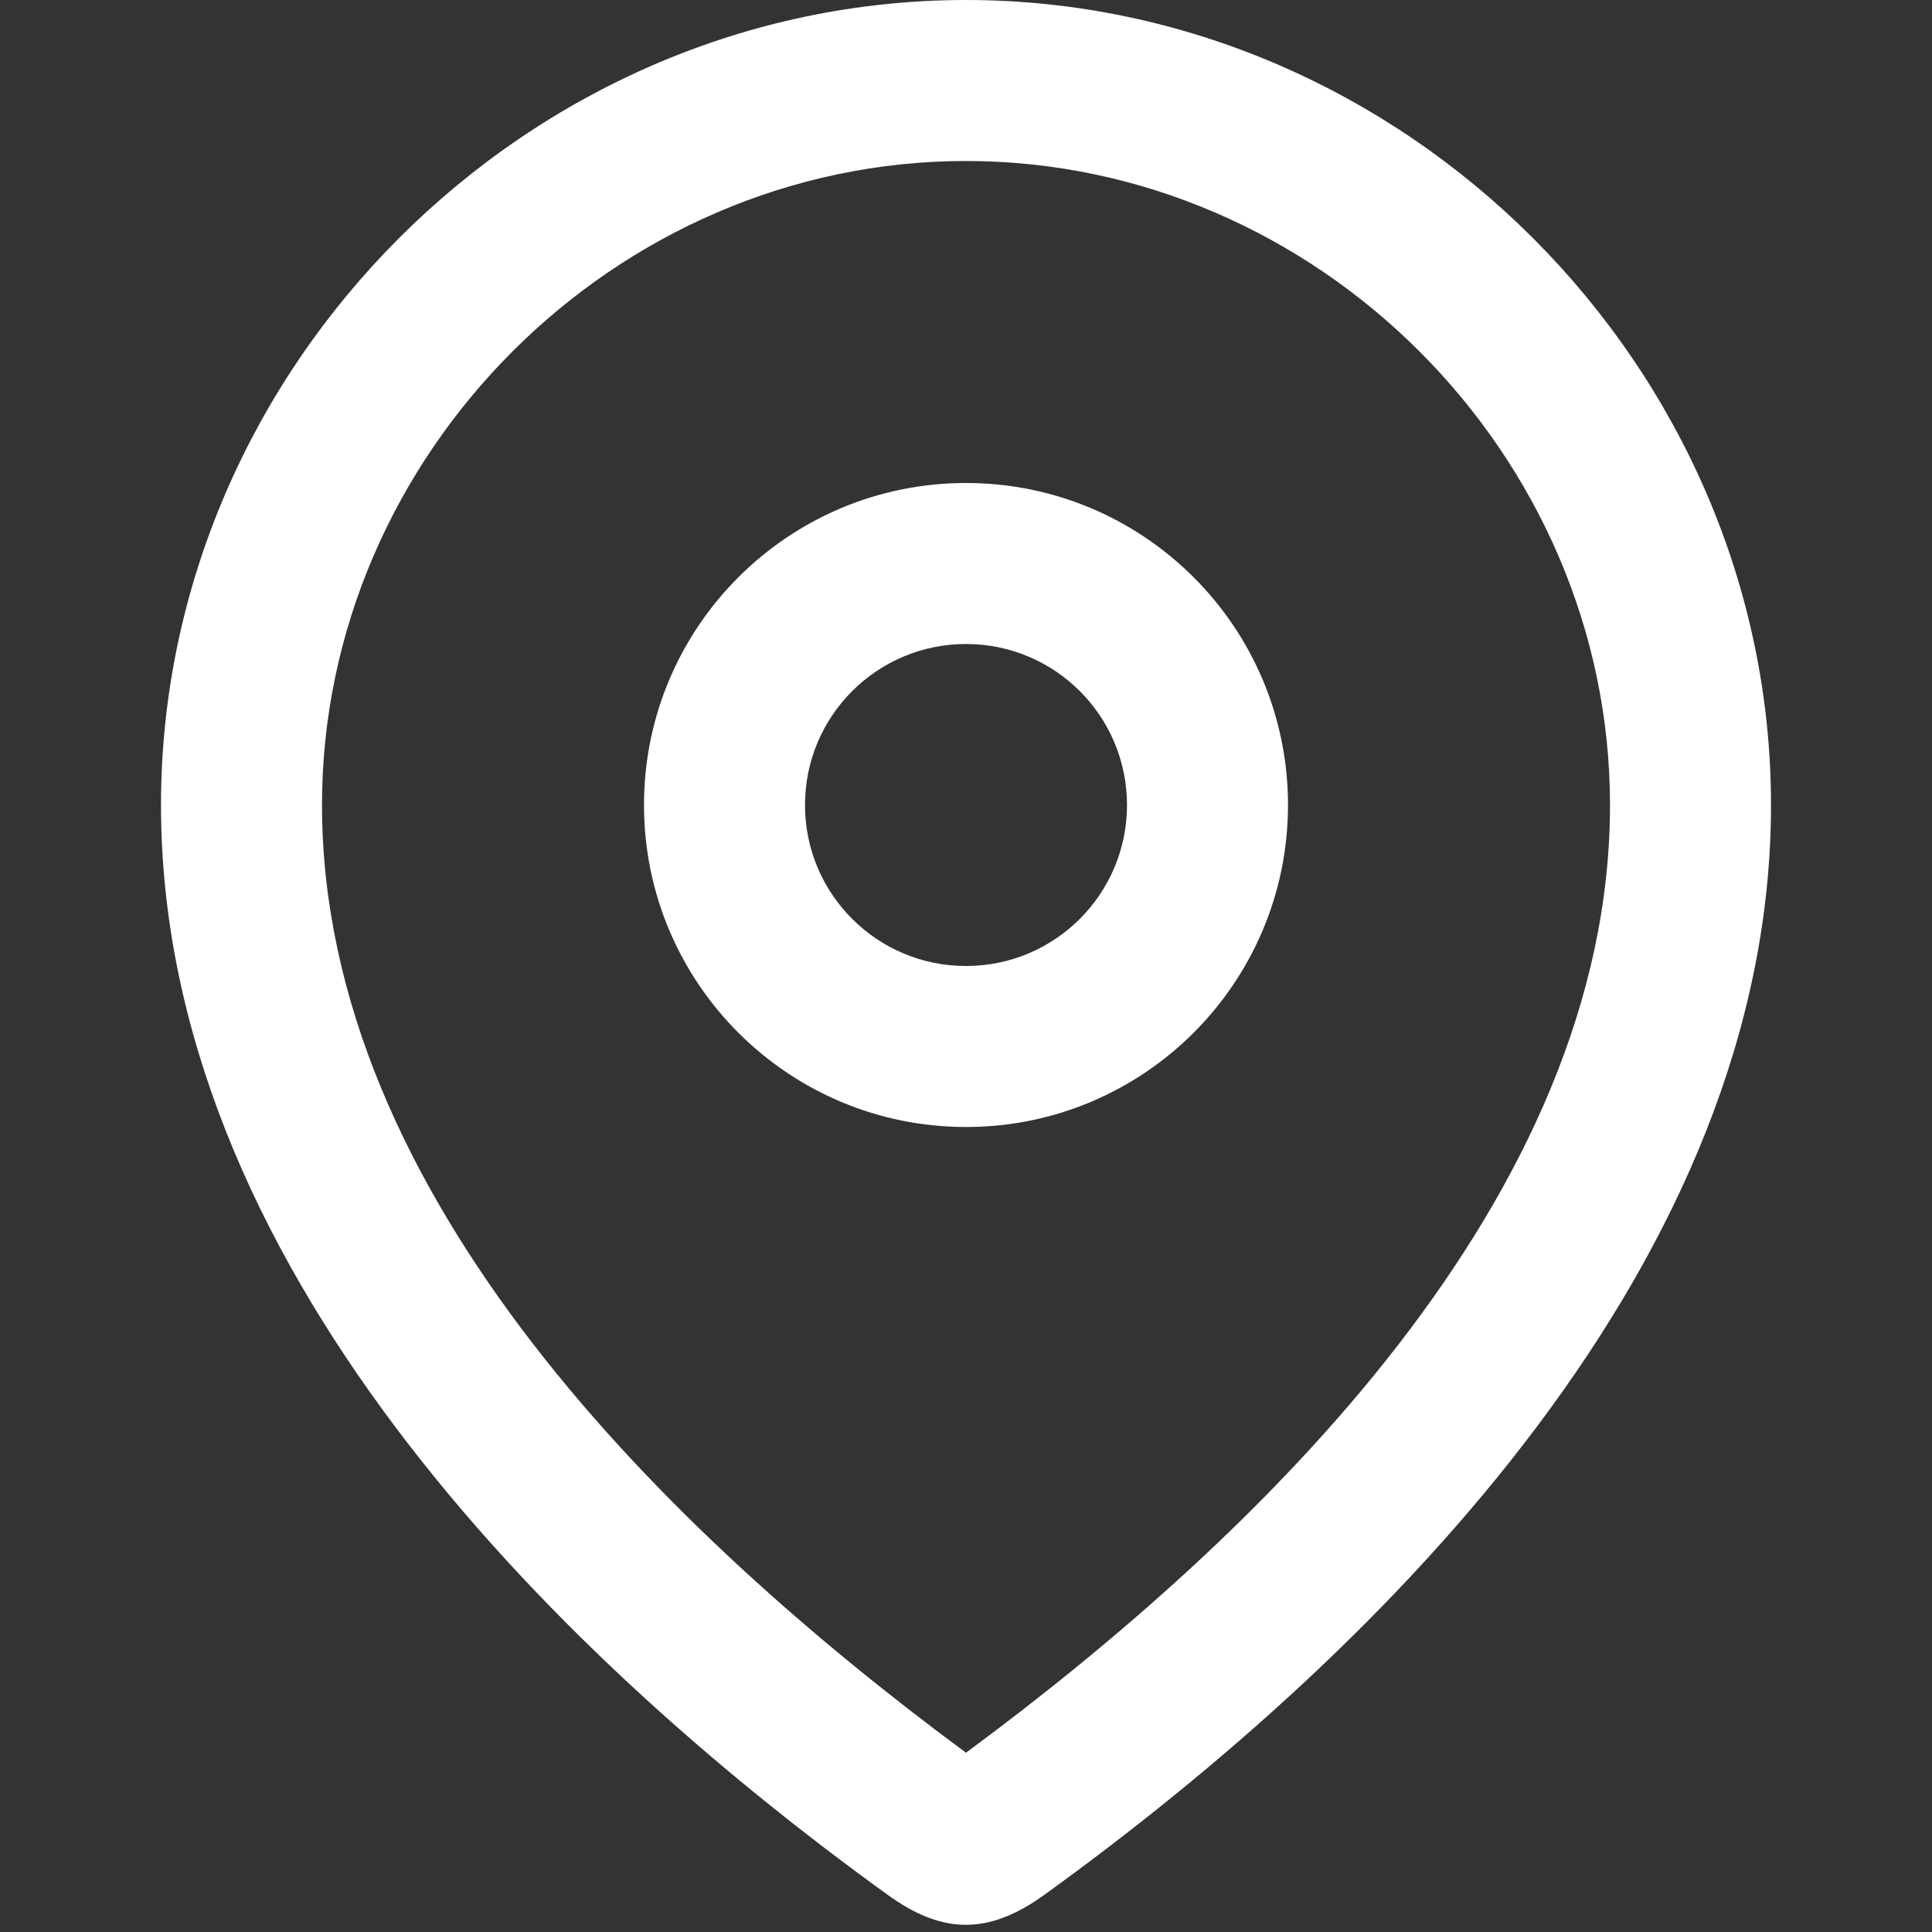 <svg width="24" height="24" viewBox="0 0 24 24" fill="none" xmlns="http://www.w3.org/2000/svg">
<rect x="0" y="0" width="24" height="24" fill="#333333" stroke="none"/>
<g id="Icon / contacts / address">
<g id="Color">
<path fill-rule="evenodd" clip-rule="evenodd" d="M12 6C9.791 6 8 7.791 8 10C8 12.209 9.791 14 12 14C14.209 14 16 12.209 16 10C16 7.791 14.209 6 12 6ZM10 10C10 8.895 10.895 8 12 8C13.105 8 14 8.895 14 10C14 11.105 13.105 12 12 12C10.895 12 10 11.105 10 10Z" fill="white"/>
<path fill-rule="evenodd" clip-rule="evenodd" d="M12.972 23.539C12.269 24.047 11.696 24.022 11.028 23.539C6.738 20.441 2 15.629 2 10C2 4.553 6.553 0 12 0C17.447 0 22 4.553 22 10C22 15.629 17.262 20.441 12.972 23.539ZM4 10C4 5.643 7.643 2 12 2C16.357 2 20 5.643 20 10C20 14.874 15.667 19.063 12 21.773C8.333 19.063 4 14.874 4 10Z" fill="white"/>
</g>
</g>
</svg>
